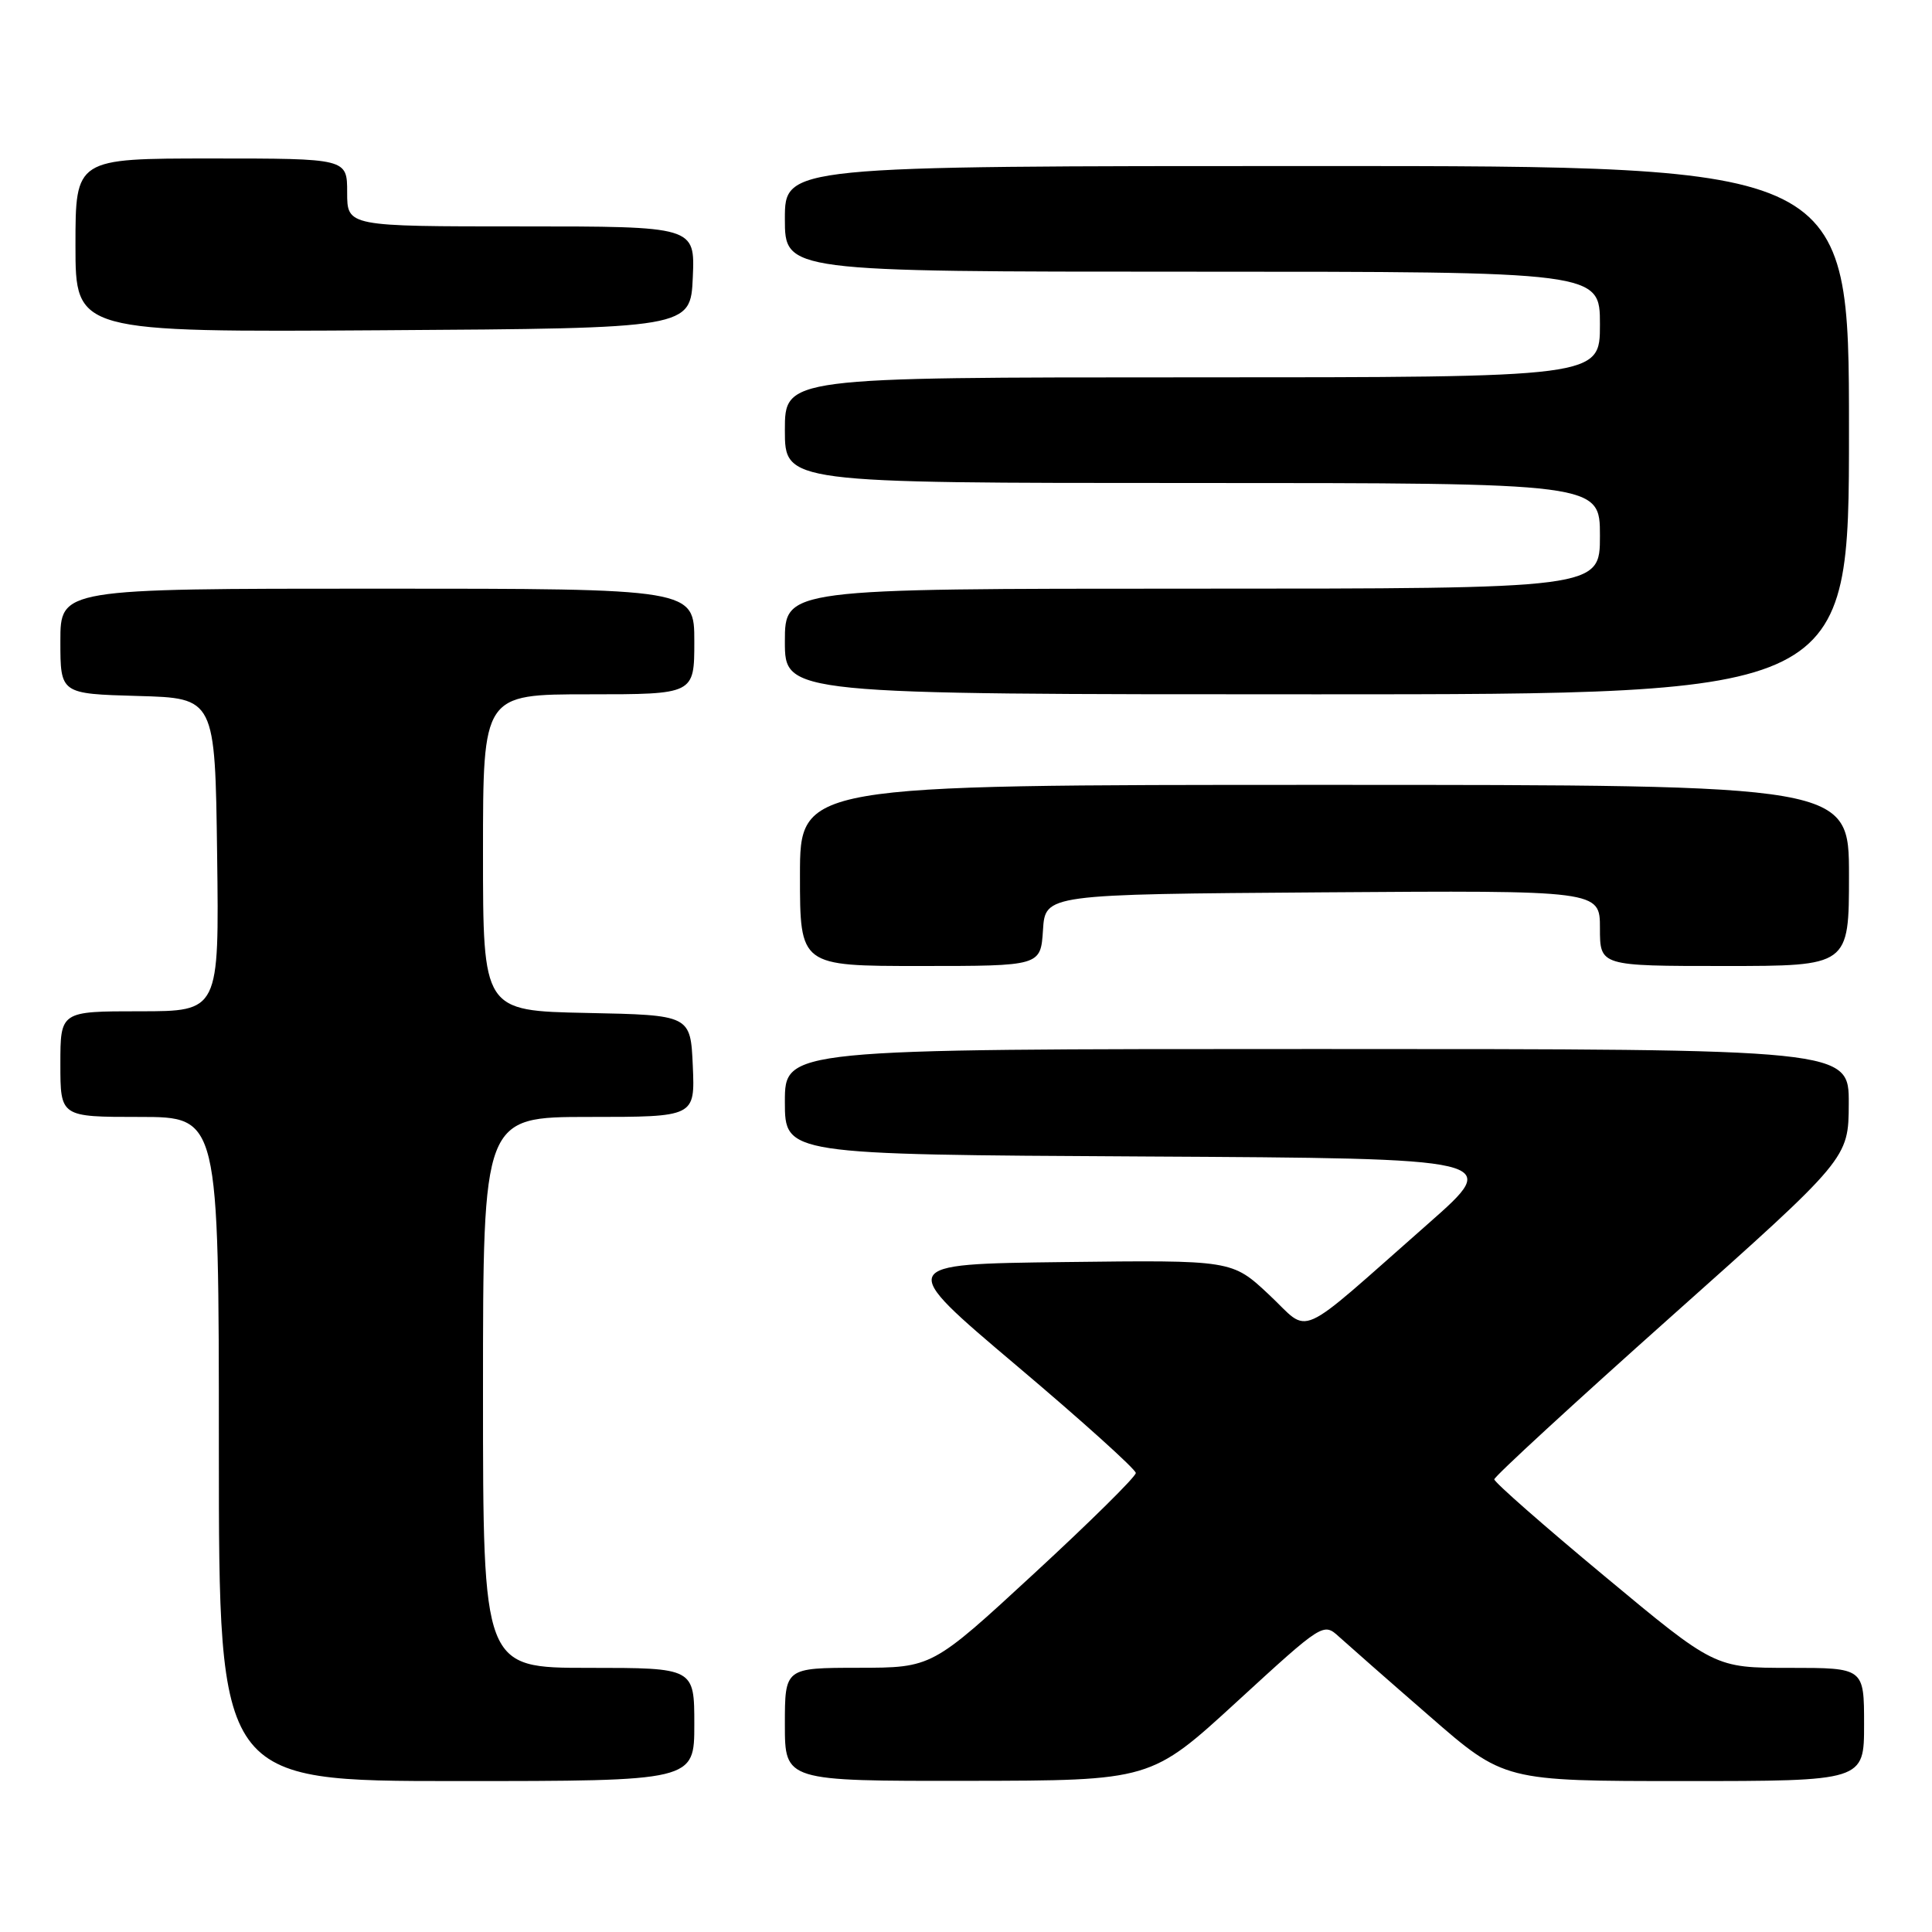 <?xml version="1.0" encoding="UTF-8" standalone="no"?>
<!DOCTYPE svg PUBLIC "-//W3C//DTD SVG 1.1//EN" "http://www.w3.org/Graphics/SVG/1.1/DTD/svg11.dtd" >
<svg xmlns="http://www.w3.org/2000/svg" xmlns:xlink="http://www.w3.org/1999/xlink" version="1.1" viewBox="0 0 256 256">
 <g >
 <path fill="currentColor"
d=" M 92.00 228.50 C 92.00 221.00 92.00 221.00 78.00 221.00 C 64.00 221.00 64.00 221.00 64.00 184.50 C 64.00 148.00 64.00 148.00 78.05 148.00 C 92.09 148.00 92.09 148.00 91.80 141.25 C 91.50 134.50 91.50 134.50 77.75 134.22 C 64.00 133.94 64.00 133.94 64.00 112.97 C 64.00 92.00 64.00 92.00 78.00 92.00 C 92.00 92.00 92.00 92.00 92.00 85.00 C 92.00 78.00 92.00 78.00 50.00 78.00 C 8.00 78.00 8.00 78.00 8.00 84.97 C 8.00 91.93 8.00 91.93 18.25 92.22 C 28.50 92.50 28.50 92.50 28.77 113.25 C 29.04 134.00 29.04 134.00 18.52 134.00 C 8.00 134.00 8.00 134.00 8.00 141.00 C 8.00 148.00 8.00 148.00 18.50 148.00 C 29.00 148.00 29.00 148.00 29.00 192.00 C 29.00 236.00 29.00 236.00 60.50 236.00 C 92.00 236.00 92.00 236.00 92.00 228.50 Z  M 163.92 225.46 C 175.28 215.04 175.36 214.99 177.42 216.87 C 178.57 217.91 183.95 222.65 189.40 227.38 C 199.29 236.00 199.29 236.00 223.15 236.00 C 247.00 236.00 247.00 236.00 247.00 228.50 C 247.00 221.00 247.00 221.00 237.11 221.00 C 227.21 221.00 227.21 221.00 212.61 208.85 C 204.57 202.17 198.00 196.40 198.00 196.02 C 198.00 195.65 208.56 185.93 221.47 174.42 C 244.94 153.50 244.94 153.50 244.97 146.25 C 245.00 139.00 245.00 139.00 174.50 139.00 C 104.00 139.00 104.00 139.00 104.00 145.99 C 104.00 152.98 104.00 152.98 151.53 153.24 C 199.05 153.50 199.05 153.50 189.28 162.11 C 171.30 177.93 173.79 176.82 168.15 171.55 C 163.25 166.96 163.25 166.96 141.02 167.23 C 118.79 167.50 118.79 167.50 134.64 180.90 C 143.37 188.27 150.50 194.70 150.50 195.18 C 150.50 195.67 144.43 201.67 137.00 208.52 C 123.50 220.98 123.50 220.98 113.75 220.99 C 104.00 221.00 104.00 221.00 104.00 228.50 C 104.00 236.00 104.00 236.00 128.25 235.97 C 152.50 235.94 152.50 235.94 163.92 225.46 Z  M 138.20 123.25 C 138.50 118.50 138.50 118.50 175.25 118.24 C 212.00 117.98 212.00 117.98 212.00 122.99 C 212.00 128.00 212.00 128.00 228.50 128.00 C 245.00 128.00 245.00 128.00 245.00 116.00 C 245.00 104.00 245.00 104.00 175.50 104.00 C 106.00 104.00 106.00 104.00 106.00 116.00 C 106.00 128.00 106.00 128.00 121.95 128.00 C 137.89 128.00 137.89 128.00 138.20 123.25 Z  M 245.00 57.00 C 245.00 22.00 245.00 22.00 174.50 22.00 C 104.00 22.00 104.00 22.00 104.00 29.00 C 104.00 36.00 104.00 36.00 158.00 36.00 C 212.00 36.00 212.00 36.00 212.00 43.00 C 212.00 50.00 212.00 50.00 158.00 50.00 C 104.00 50.00 104.00 50.00 104.00 57.00 C 104.00 64.00 104.00 64.00 158.00 64.00 C 212.00 64.00 212.00 64.00 212.00 71.00 C 212.00 78.00 212.00 78.00 158.00 78.00 C 104.00 78.00 104.00 78.00 104.00 85.00 C 104.00 92.00 104.00 92.00 174.50 92.00 C 245.00 92.00 245.00 92.00 245.00 57.00 Z  M 91.80 36.75 C 92.09 30.00 92.09 30.00 69.05 30.00 C 46.00 30.00 46.00 30.00 46.00 25.50 C 46.00 21.00 46.00 21.00 28.00 21.00 C 10.00 21.00 10.00 21.00 10.00 32.51 C 10.00 44.02 10.00 44.02 50.75 43.76 C 91.50 43.50 91.50 43.50 91.80 36.75 Z "/>
</g>
</svg>